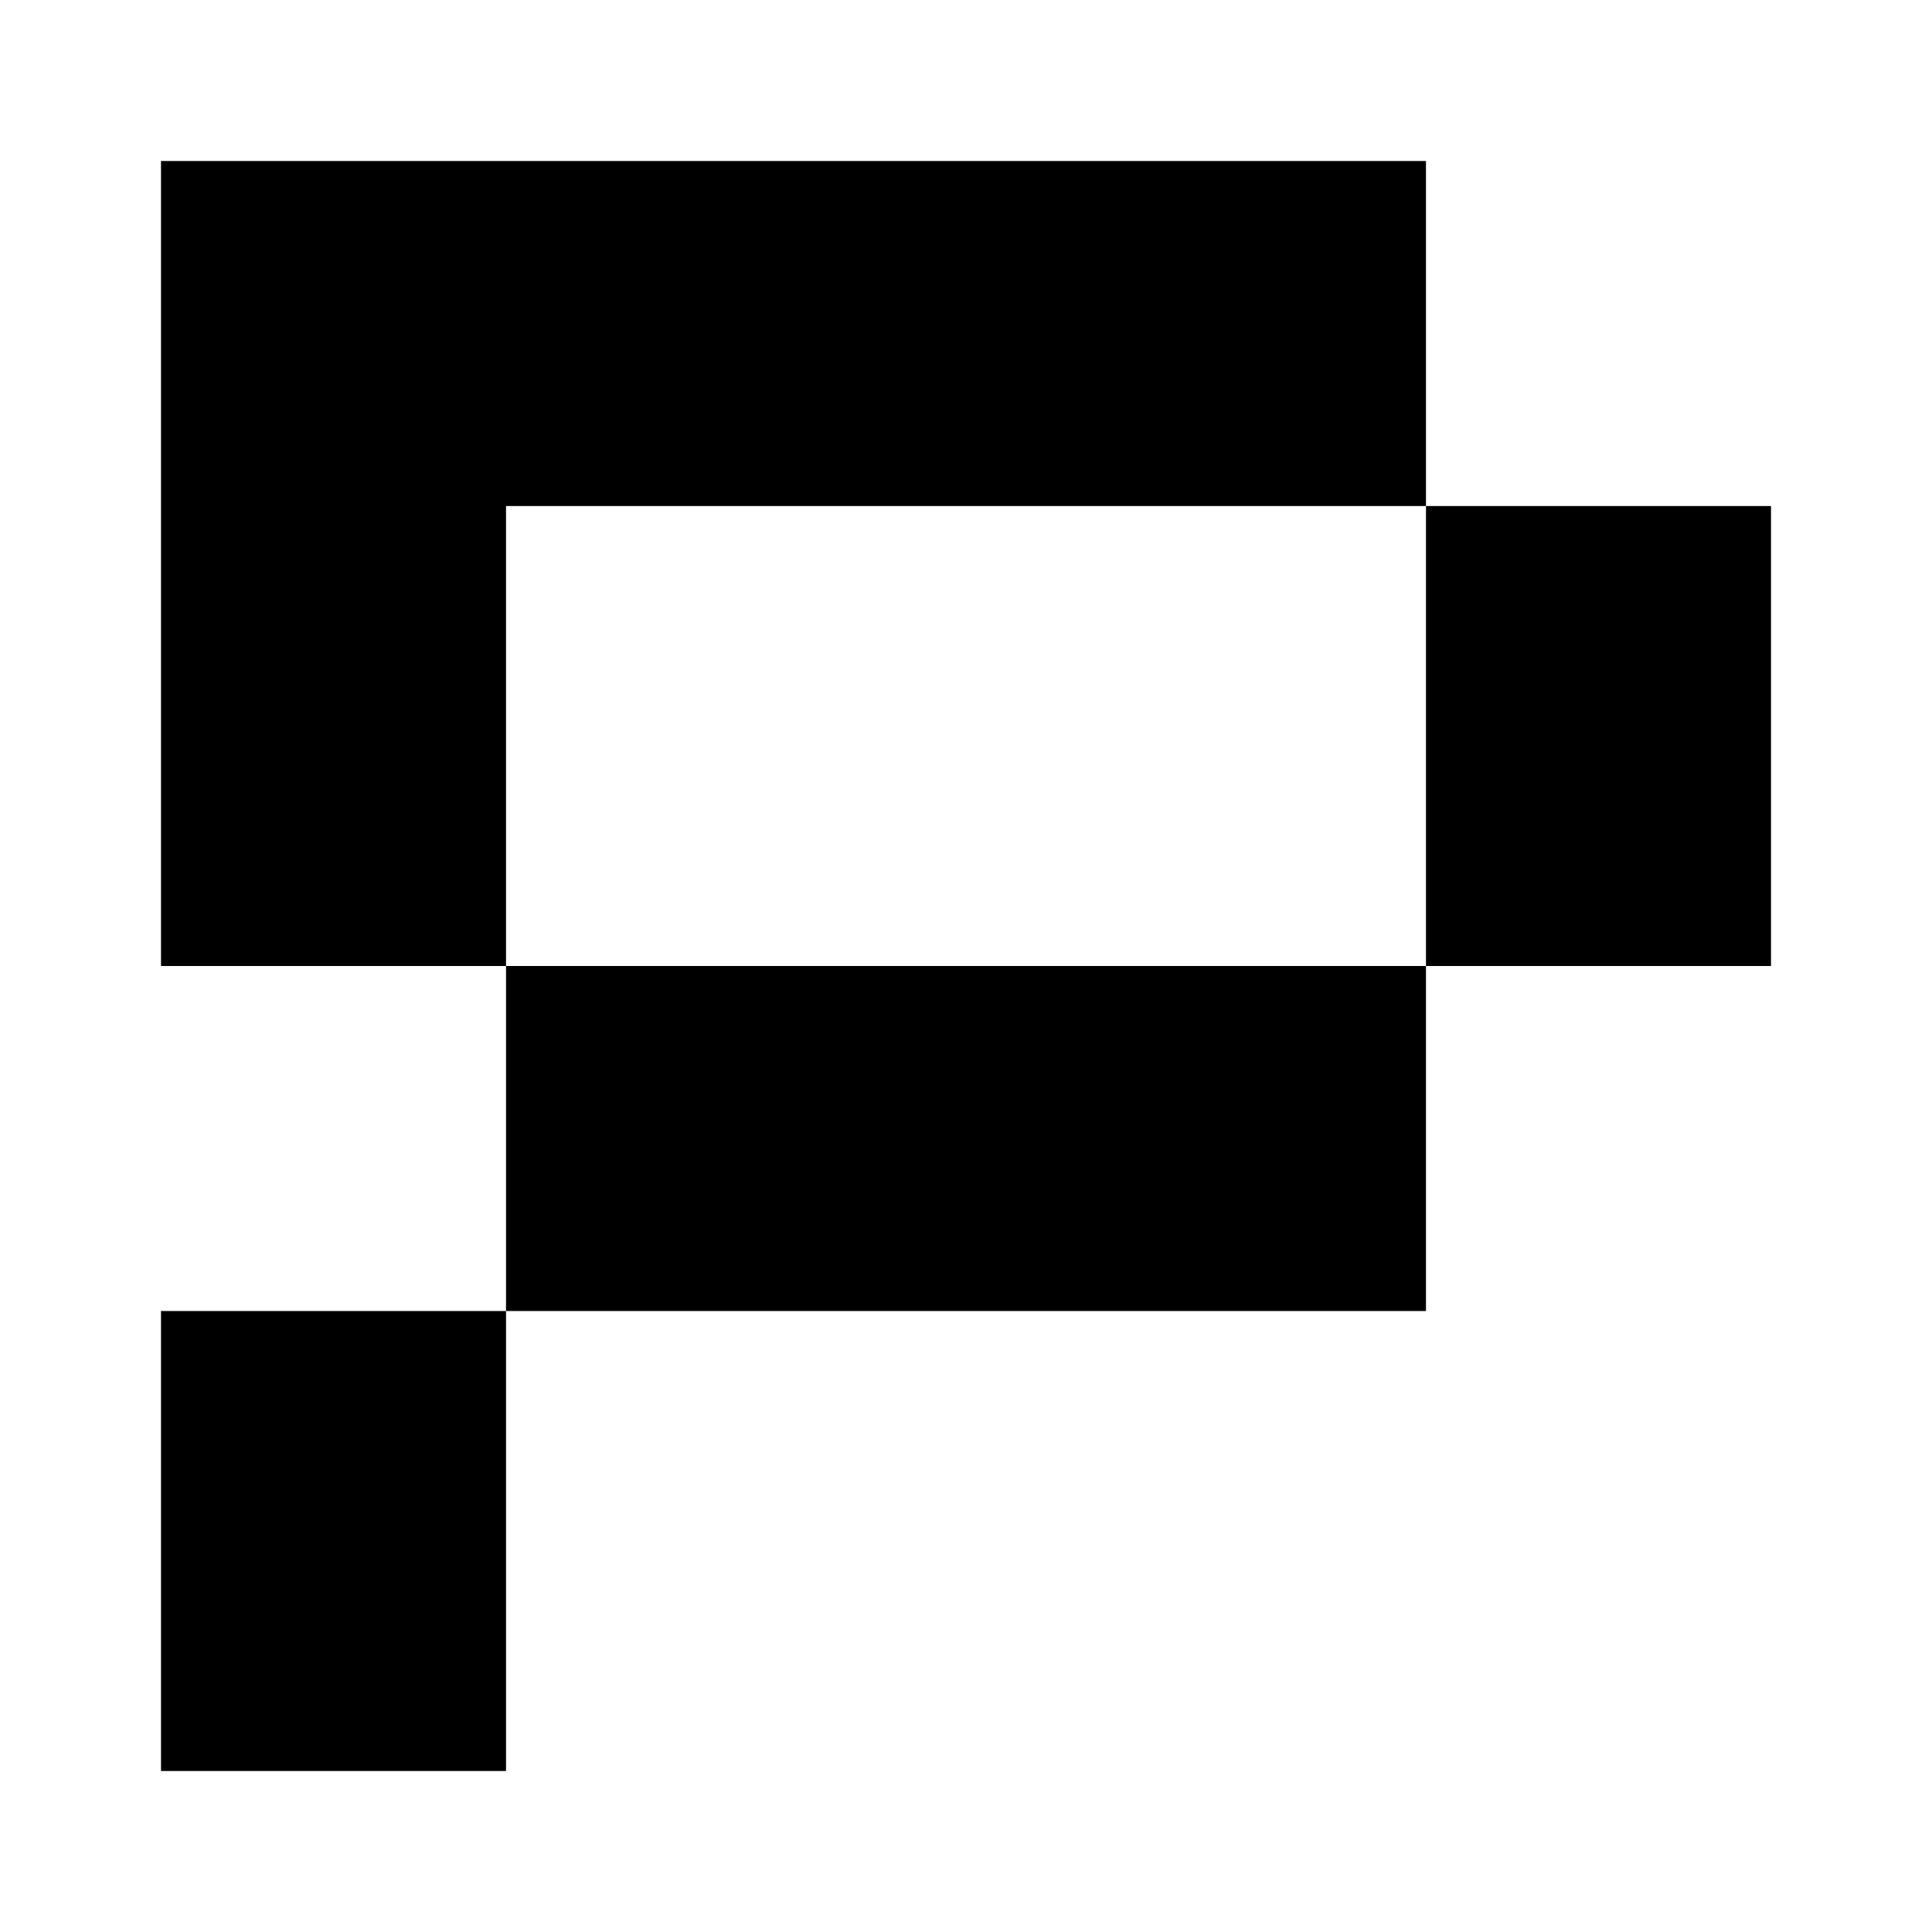 <svg xmlns="http://www.w3.org/2000/svg" xmlns:xlink="http://www.w3.org/1999/xlink" width="24" height="24" viewBox="0 0 24 24"><path fill="currentColor" fill-rule="evenodd" d="M2 2h15.714v4.286H22V12h-4.286V6.286H6.286V12H2zm4.286 14.286h11.428V12H6.286zm0 0V22H2v-5.714z" clip-rule="evenodd"/></svg>